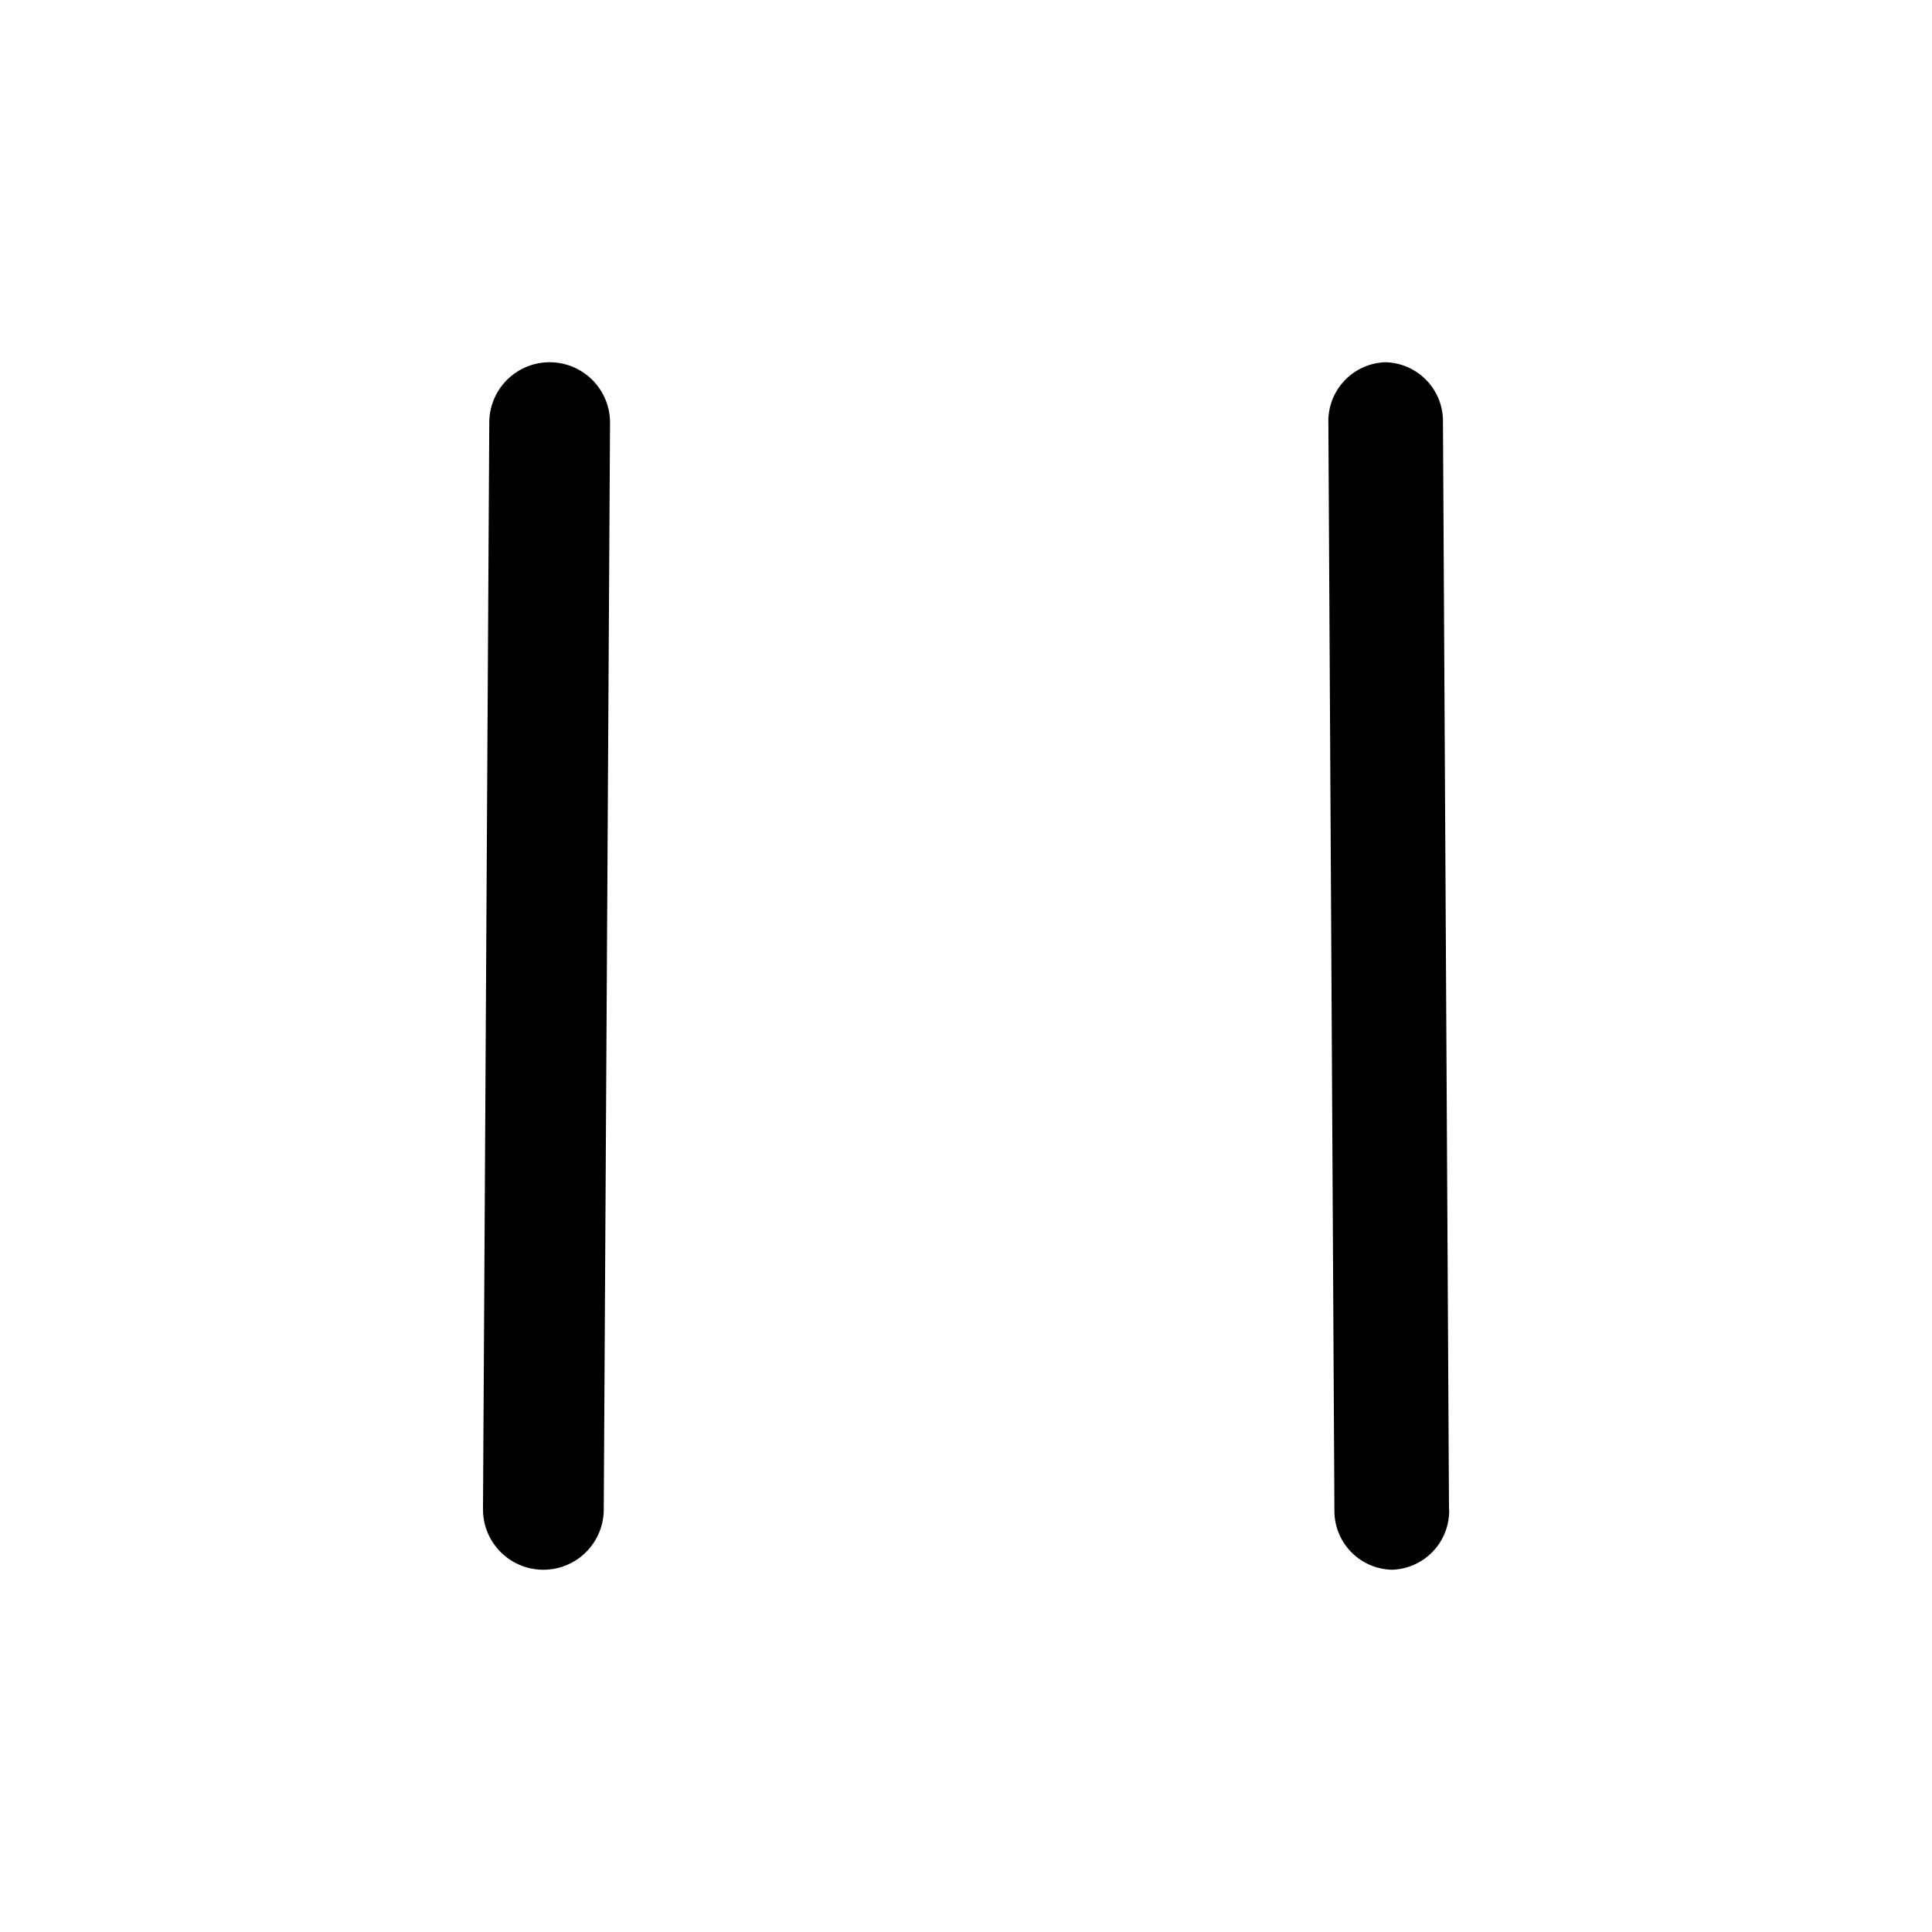 <!-- This Source Code Form is subject to the terms of the Mozilla Public
   - License, v. 2.0. If a copy of the MPL was not distributed with this
   - file, You can obtain one at http://mozilla.org/MPL/2.0/. -->
<svg xmlns="http://www.w3.org/2000/svg" width="16" height="16" viewBox="0 0 16 16" fill="context-fill"><path d="M5 12.503l.052-9a.5.5 0 0 0-1-.006l-.052 9a.5.5 0 0 0 1 .006zm7-.006l-.05-9A.488.488 0 0 0 11.474 3a.488.488 0 0 0-.473.503l.05 9a.488.488 0 0 0 .477.497.488.488 0 0 0 .473-.503z"/></svg>